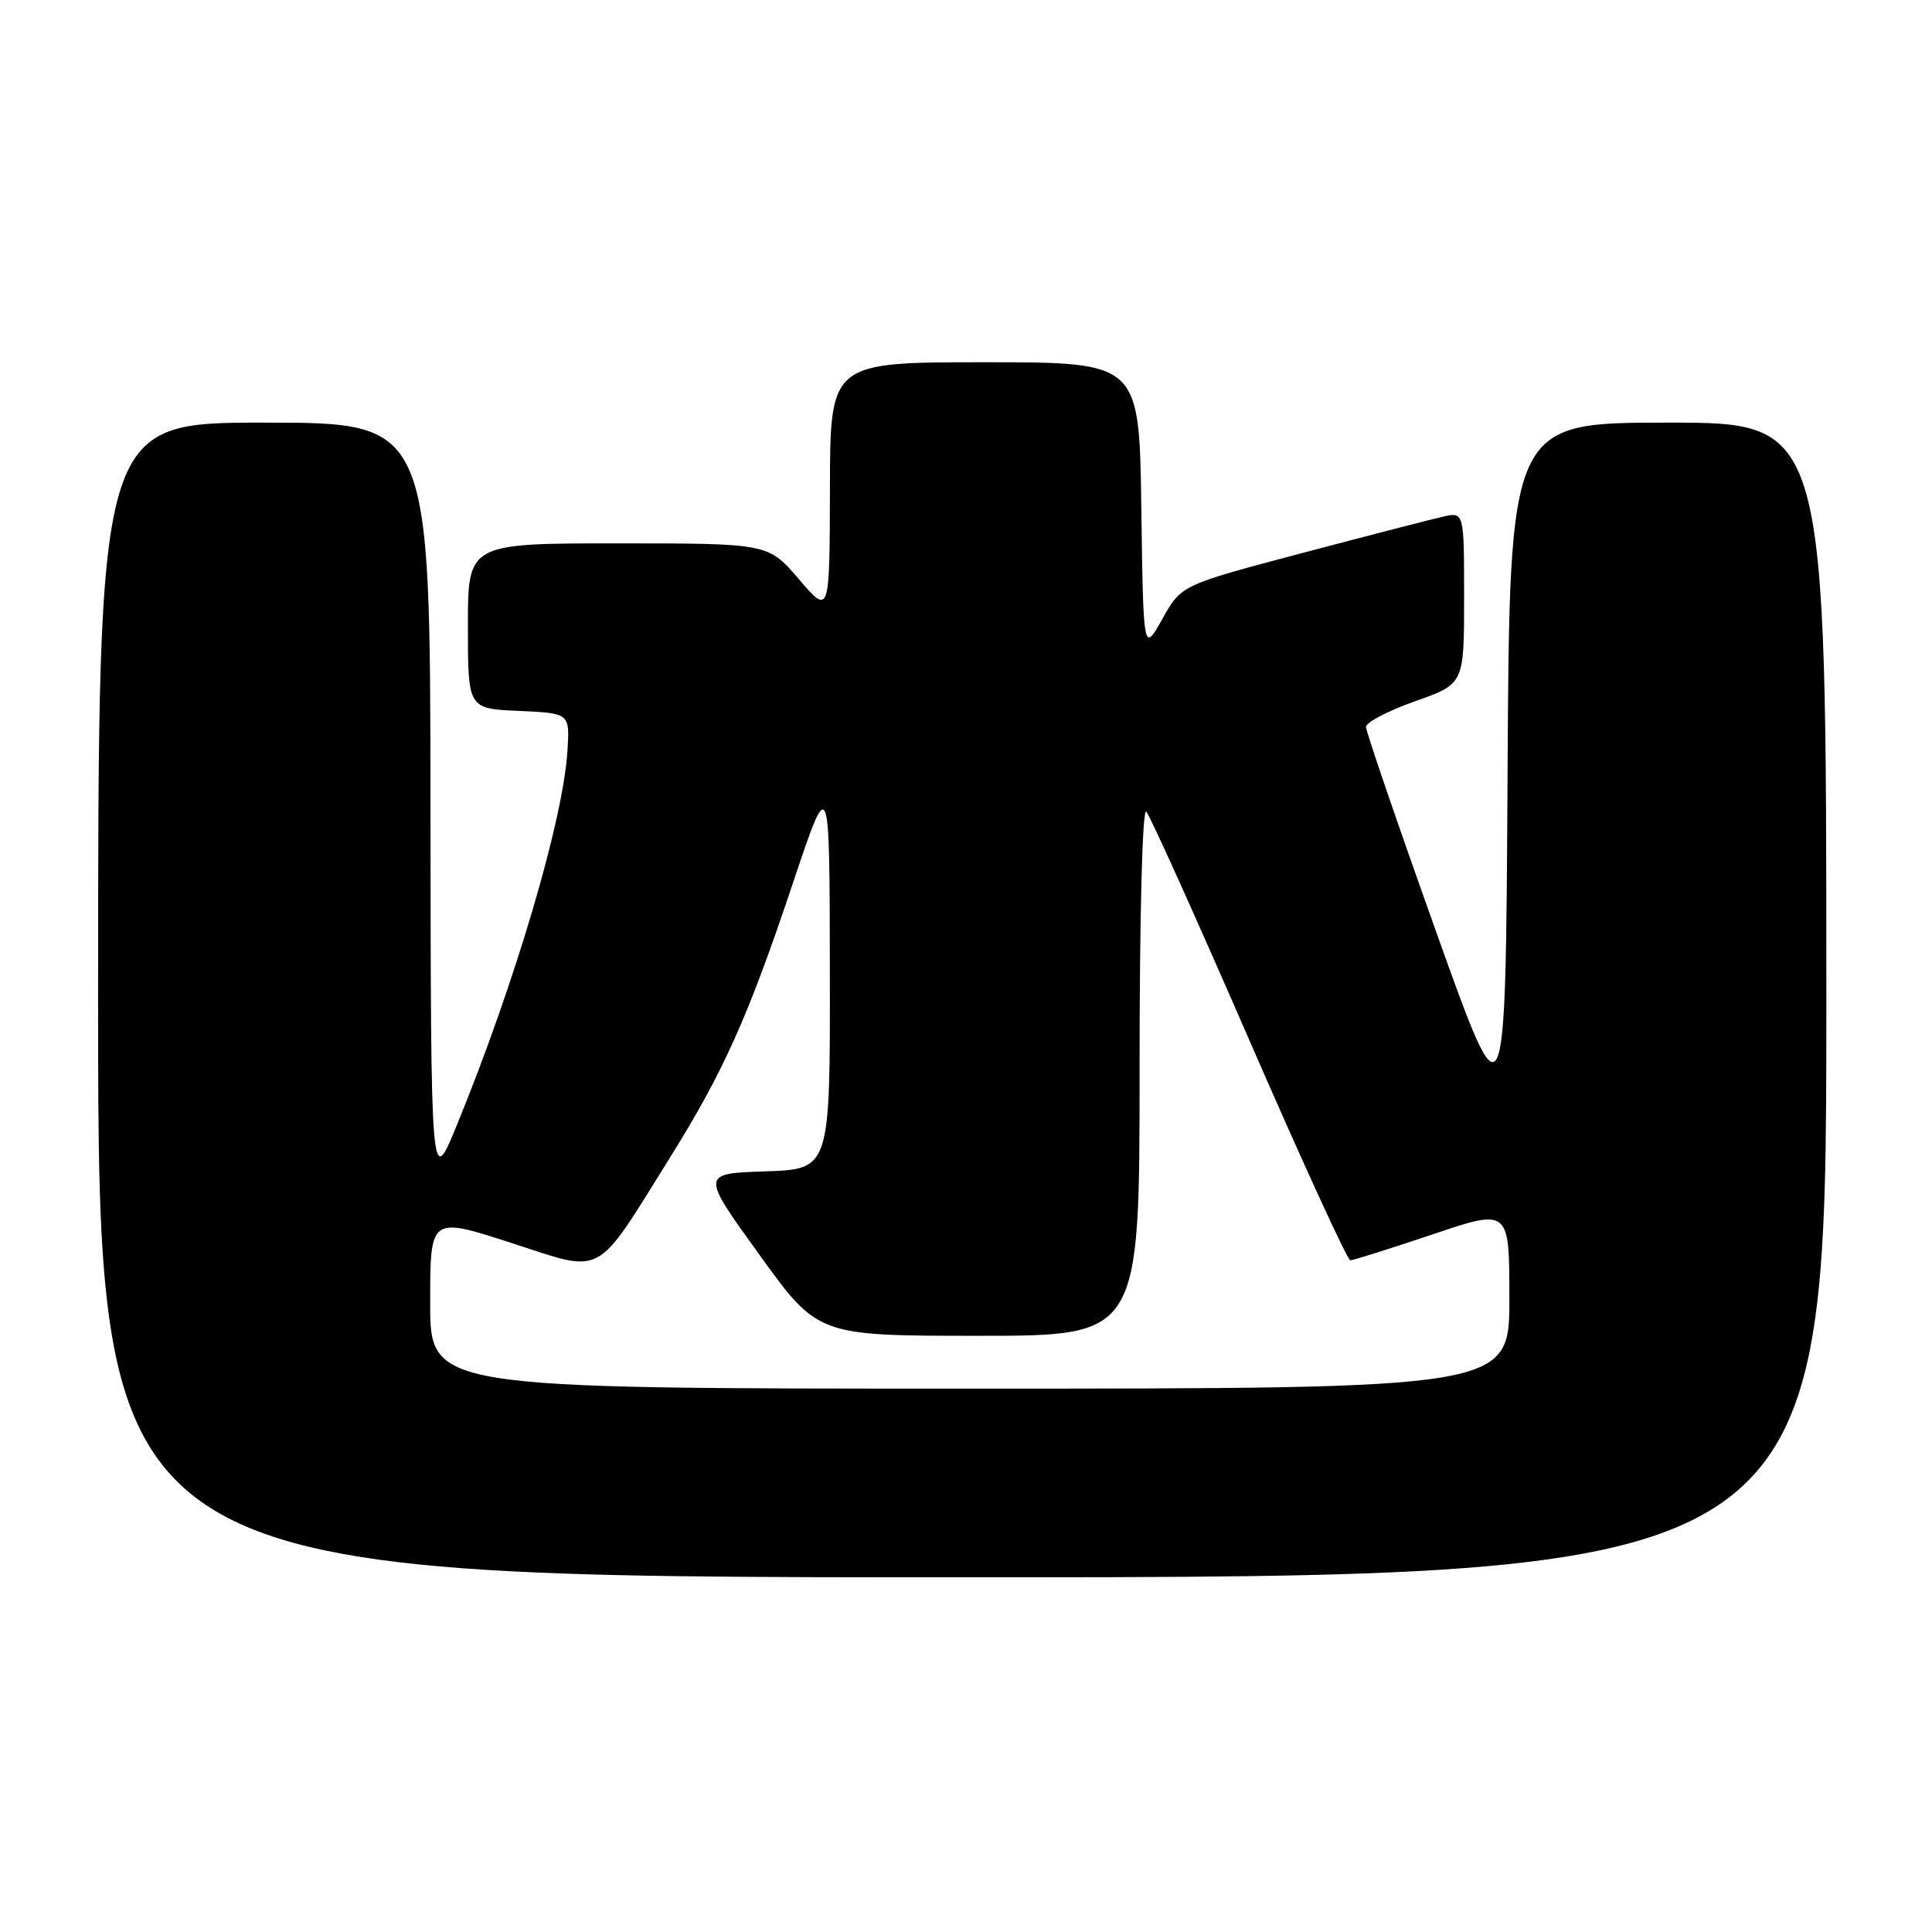<?xml version="1.0" encoding="UTF-8" standalone="no"?>
<!DOCTYPE svg PUBLIC "-//W3C//DTD SVG 1.1//EN" "http://www.w3.org/Graphics/SVG/1.1/DTD/svg11.dtd" >
<svg xmlns="http://www.w3.org/2000/svg" xmlns:xlink="http://www.w3.org/1999/xlink" version="1.1" viewBox="0 0 256 256">
 <g >
 <path fill="currentColor"
d=" M 242.00 132.50 C 242.00 56.00 242.00 56.00 221.01 56.00 C 200.02 56.00 200.02 56.00 199.76 102.62 C 199.50 149.24 199.50 149.24 190.25 123.33 C 185.16 109.08 181.00 96.92 181.00 96.32 C 181.00 95.71 183.92 94.19 187.50 92.92 C 194.00 90.63 194.00 90.63 194.00 79.24 C 194.00 67.84 194.00 67.84 191.25 68.45 C 189.74 68.79 181.31 70.96 172.52 73.29 C 156.53 77.52 156.53 77.52 154.02 82.01 C 151.50 86.50 151.50 86.50 151.23 67.25 C 150.96 48.00 150.96 48.00 130.48 48.00 C 110.00 48.00 110.00 48.00 109.97 64.75 C 109.93 81.50 109.93 81.50 105.86 76.75 C 101.79 72.00 101.79 72.00 81.90 72.00 C 62.00 72.00 62.00 72.00 62.00 82.95 C 62.00 93.91 62.00 93.91 68.75 94.20 C 75.50 94.50 75.50 94.50 75.19 99.50 C 74.62 108.68 68.26 130.20 60.57 149.00 C 57.09 157.50 57.09 157.50 57.04 106.75 C 57.00 56.00 57.00 56.00 35.00 56.00 C 13.00 56.00 13.00 56.00 13.00 132.50 C 13.00 209.00 13.00 209.00 127.50 209.00 C 242.00 209.00 242.00 209.00 242.00 132.50 Z  M 57.00 172.60 C 57.00 161.21 57.00 161.21 67.73 164.69 C 80.17 168.72 78.72 169.50 88.68 153.54 C 95.88 142.01 99.11 134.81 105.07 117.00 C 109.93 102.50 109.93 102.50 109.96 128.71 C 110.00 154.92 110.00 154.92 101.43 155.21 C 92.86 155.50 92.86 155.50 100.62 166.25 C 108.37 177.00 108.37 177.00 129.69 177.00 C 151.00 177.00 151.00 177.00 151.00 141.80 C 151.00 121.17 151.37 106.99 151.89 107.55 C 152.38 108.07 158.51 121.66 165.51 137.75 C 172.51 153.84 178.55 167.00 178.92 167.00 C 179.30 167.00 184.20 165.45 189.80 163.57 C 200.00 160.13 200.00 160.13 200.00 172.07 C 200.00 184.00 200.00 184.00 128.50 184.00 C 57.00 184.00 57.00 184.00 57.00 172.60 Z "/>
</g>
</svg>
